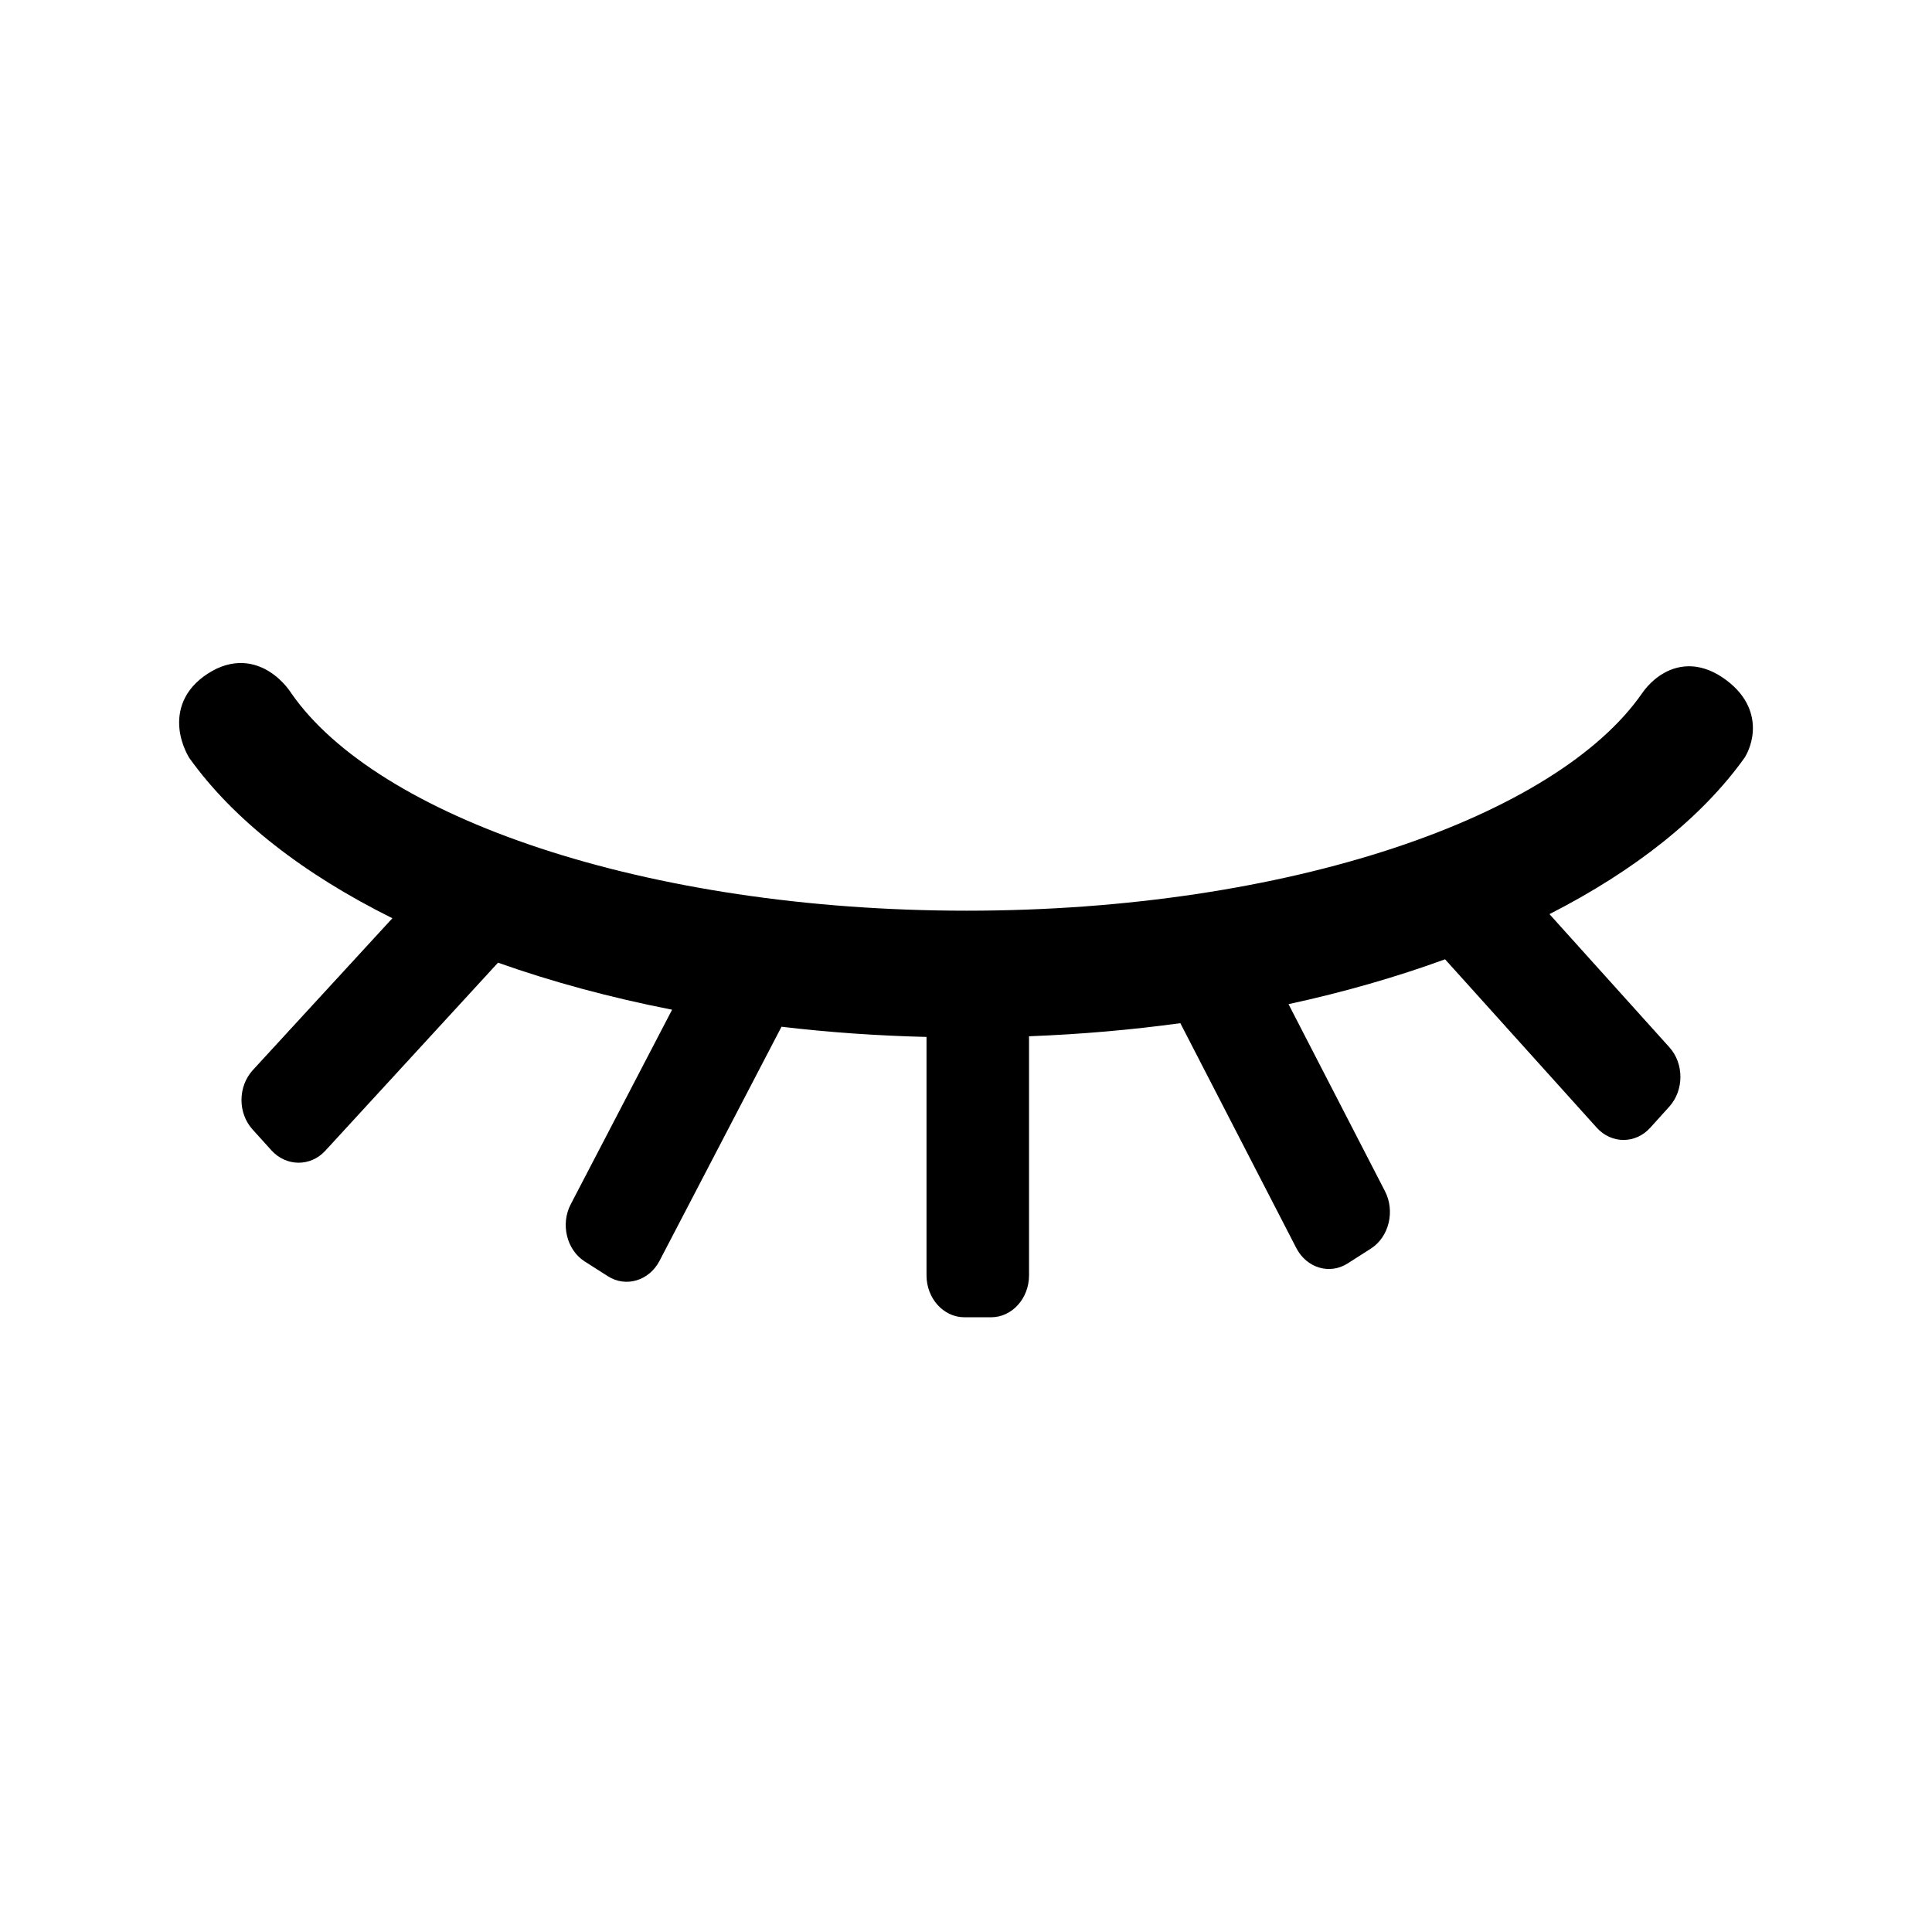 <svg viewBox="0 0 32 32" xmlns="http://www.w3.org/2000/svg">
  <path
    d="M6.499 15.209C5.031 14.48 3.869 13.58 3.139 12.559L3.133 12.55L3.132 12.549L3.13 12.546L3.125 12.537C3.121 12.53 3.115 12.52 3.109 12.508C3.096 12.484 3.079 12.45 3.061 12.408C3.026 12.325 2.986 12.207 2.972 12.069C2.958 11.93 2.97 11.768 3.042 11.604C3.115 11.438 3.244 11.285 3.444 11.156C3.644 11.027 3.837 10.976 4.018 10.982C4.198 10.989 4.349 11.052 4.467 11.127C4.585 11.202 4.675 11.292 4.734 11.361C4.764 11.396 4.787 11.427 4.803 11.45C4.811 11.461 4.817 11.47 4.822 11.477L4.826 11.484C5.53 12.497 6.979 13.4 8.945 14.049C10.907 14.697 13.354 15.084 16.012 15.084C18.67 15.084 21.117 14.697 23.079 14.049C25.045 13.399 26.495 12.496 27.198 11.483L27.204 11.475C27.209 11.468 27.215 11.459 27.224 11.447C27.24 11.425 27.264 11.395 27.295 11.361C27.355 11.295 27.447 11.21 27.569 11.143C27.691 11.075 27.847 11.026 28.028 11.037C28.21 11.049 28.402 11.121 28.598 11.269C28.955 11.538 29.047 11.854 29.032 12.112C29.025 12.235 28.994 12.339 28.965 12.412C28.951 12.448 28.936 12.478 28.925 12.499C28.92 12.51 28.915 12.518 28.911 12.525L28.906 12.533L28.905 12.536L28.904 12.538L28.898 12.547C28.191 13.54 27.074 14.421 25.664 15.141L27.65 17.346C27.894 17.616 27.894 18.057 27.65 18.328L27.334 18.678C27.089 18.949 26.692 18.949 26.447 18.678L23.935 15.889L23.932 15.89C23.128 16.183 22.261 16.433 21.342 16.632L22.939 19.729C23.111 20.062 23.005 20.489 22.707 20.68L22.322 20.926C22.024 21.117 21.642 21.003 21.47 20.67L19.55 16.947C18.741 17.058 17.903 17.131 17.043 17.164C17.043 17.177 17.044 17.19 17.044 17.203V21.124C17.044 21.506 16.762 21.818 16.417 21.818H15.972C15.628 21.818 15.346 21.506 15.346 21.124V17.203C15.346 17.194 15.346 17.185 15.346 17.175C14.524 17.155 13.721 17.098 12.944 17.006C12.941 17.011 12.939 17.015 12.937 17.02L10.923 20.885C10.751 21.214 10.365 21.329 10.068 21.138L9.682 20.892C9.385 20.701 9.281 20.274 9.454 19.945L11.132 16.724C10.106 16.523 9.14 16.261 8.249 15.945L5.388 19.06C5.143 19.327 4.742 19.323 4.498 19.056L4.182 18.706C3.937 18.435 3.94 17.998 4.185 17.727L6.499 15.209ZM3.302 12.443L3.133 12.55C3.133 12.55 3.134 12.55 3.302 12.443Z" />
</svg>